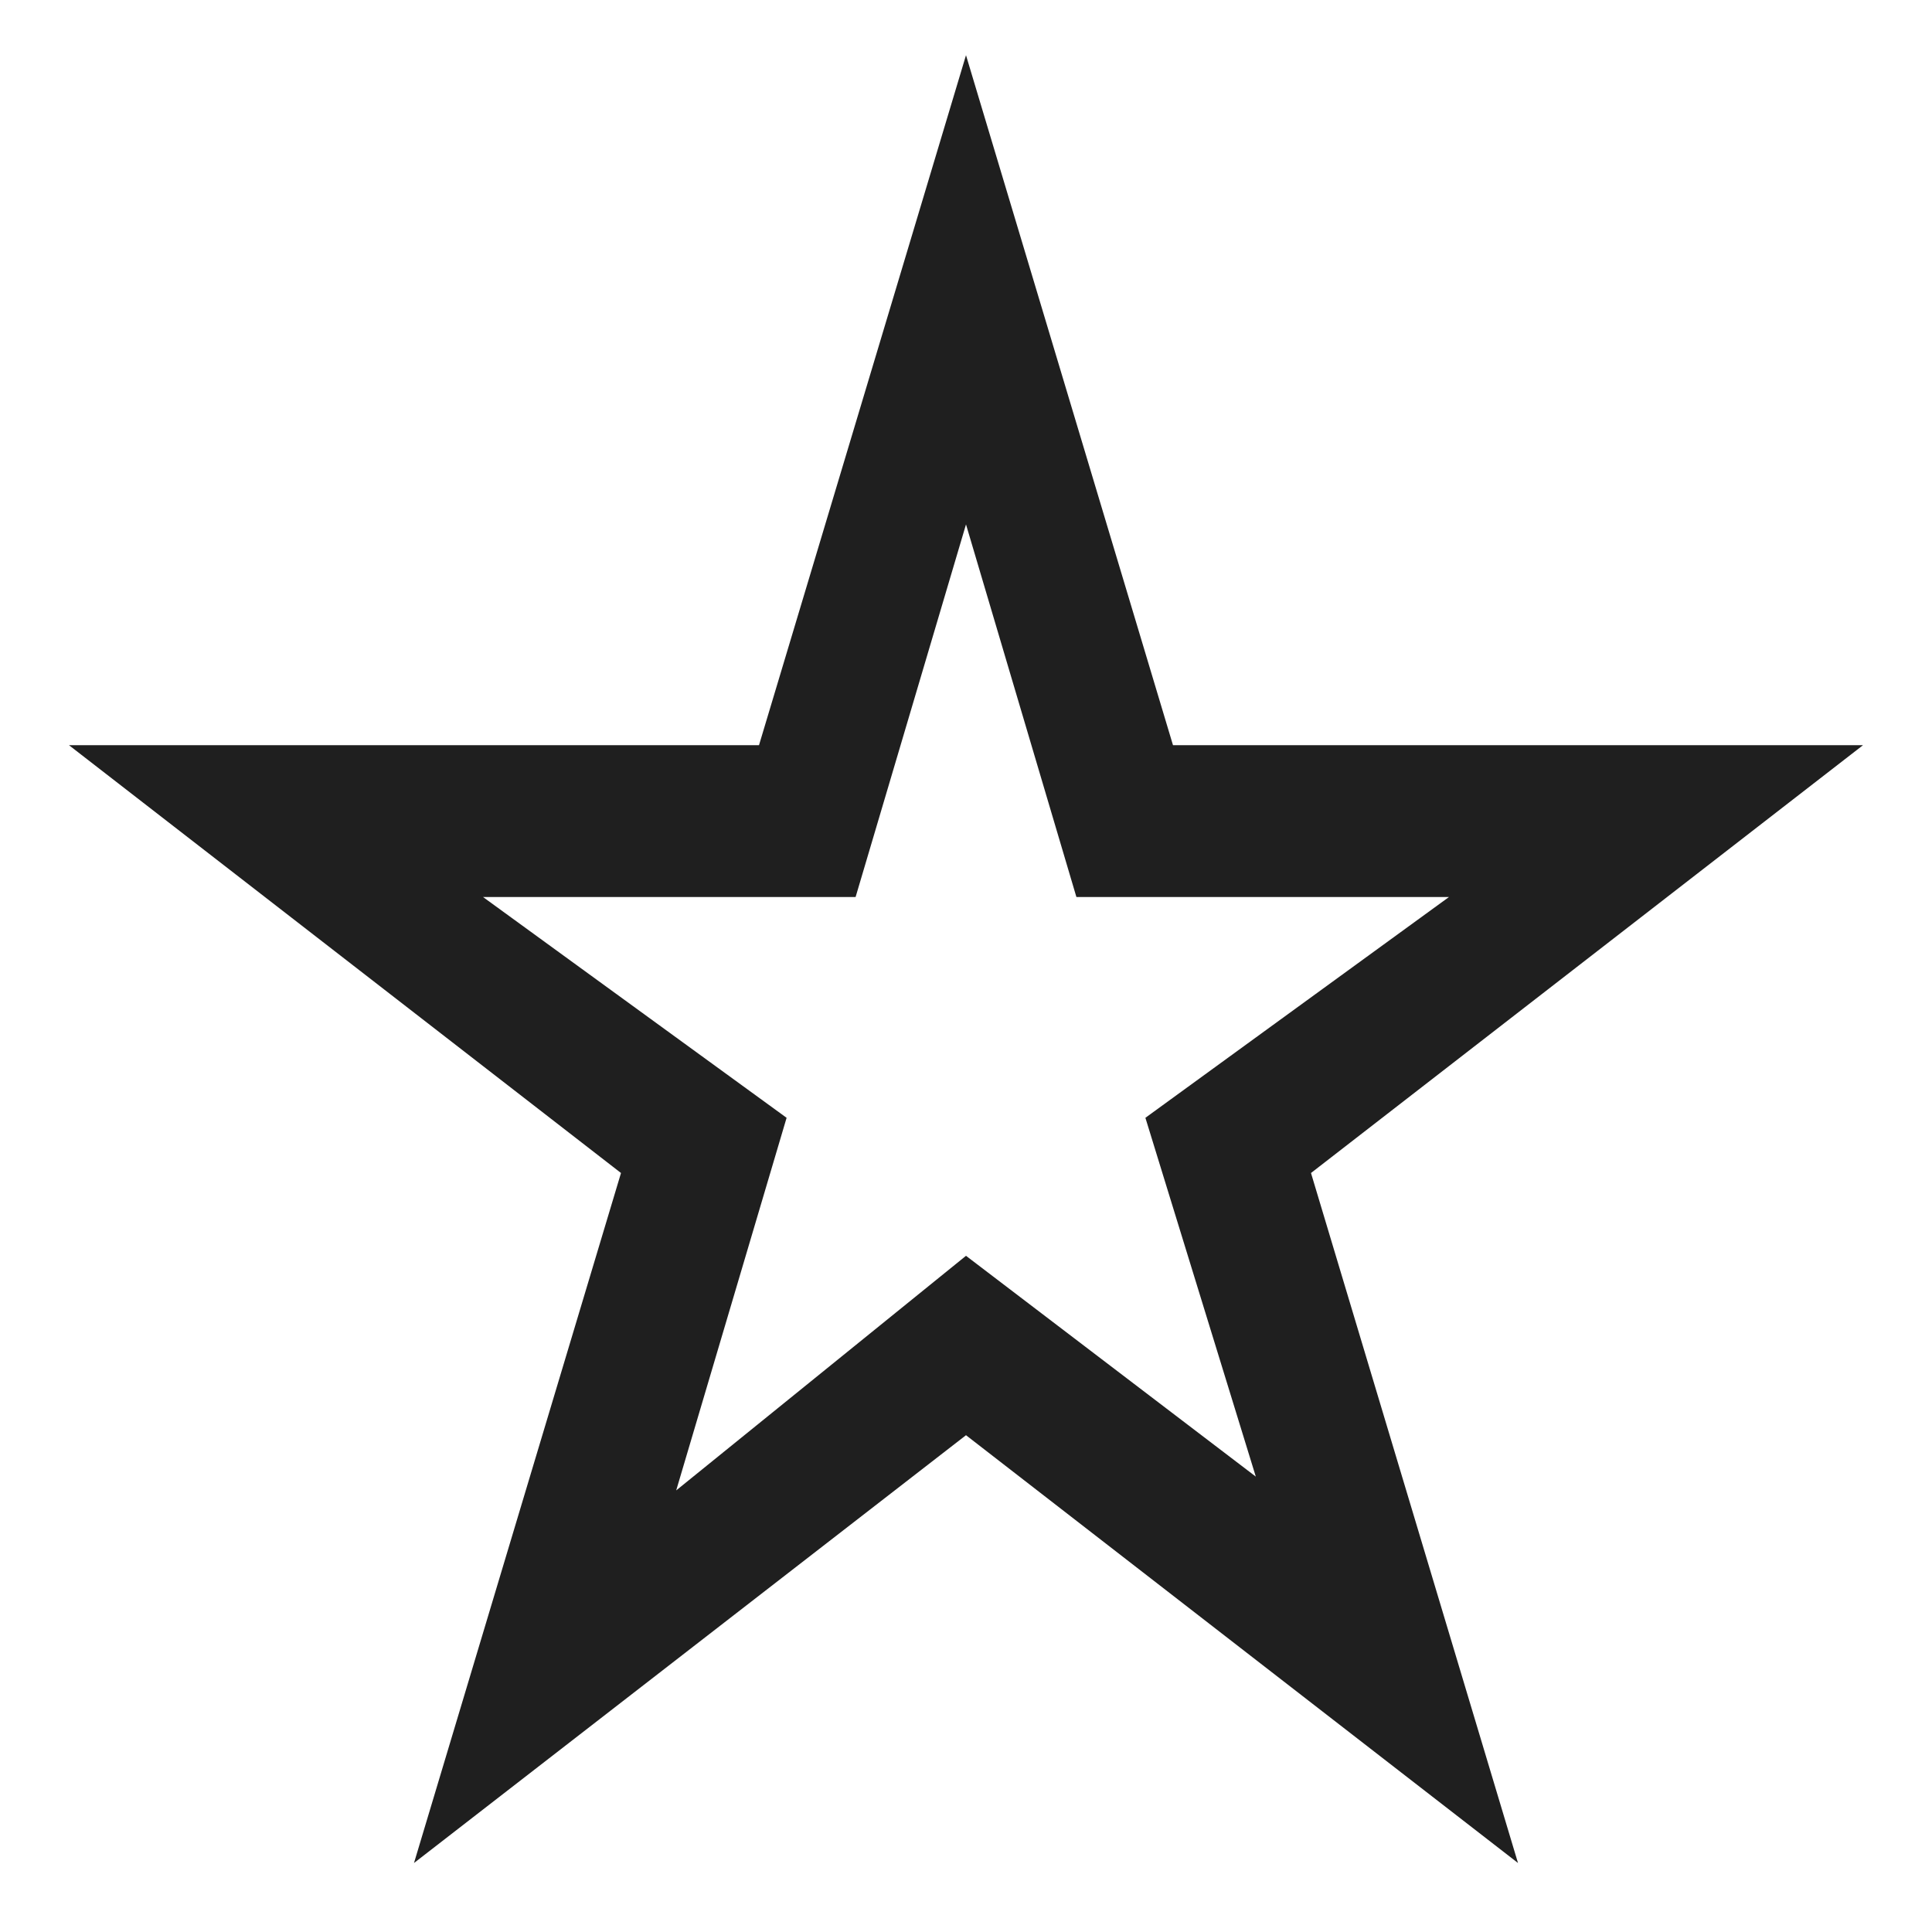 <svg xmlns="http://www.w3.org/2000/svg" viewBox="0 0 14 14">
<path fill="#1f1f1f" d="M11,13.5l-4-3.1l0,0l-4,3.1l1.5-5l-4-3.1l5,0l0,0l1.5-5l1.5,5l5,0l-4,3.1L11,13.5z M3.5,6.5l2.2,1.6l-0.8,2.7L7,9.1l2.1,1.6L8.3,8.1l2.2-1.6l-2.7,0L7,3.8L6.2,6.5L3.5,6.5z"/>
</svg>
